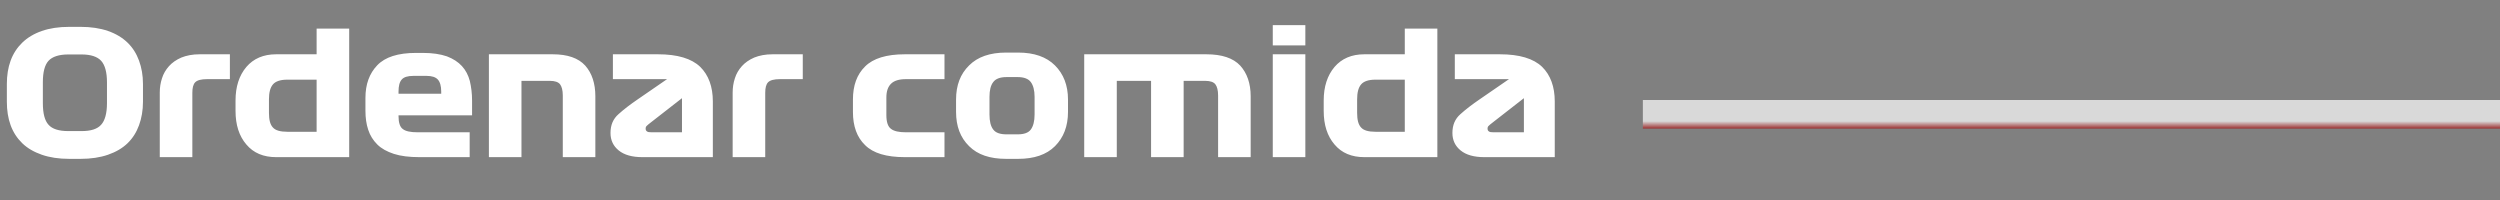 <svg width="175" height="14" viewBox="0 0 175 14" fill="none" xmlns="http://www.w3.org/2000/svg">
<rect x="0" y="0" width="175" height="14" fill="#808080" stroke="none"/>
<path d="M10.008 7.124C10.008 7.724 9.912 8.276 9.732 8.768C9.552 9.26 9.288 9.68 8.928 10.028C8.568 10.376 8.112 10.64 7.56 10.832C7.008 11.024 6.36 11.12 5.64 11.12H4.848C4.116 11.12 3.48 11.024 2.928 10.832C2.376 10.64 1.92 10.376 1.56 10.028C1.2 9.68 0.924 9.26 0.744 8.768C0.564 8.276 0.48 7.724 0.48 7.124V5.876C0.48 5.276 0.564 4.736 0.744 4.244C0.924 3.752 1.2 3.332 1.56 2.984C1.92 2.636 2.376 2.36 2.928 2.168C3.48 1.976 4.116 1.88 4.848 1.88H5.64C6.36 1.88 7.008 1.976 7.56 2.168C8.112 2.36 8.568 2.636 8.928 2.984C9.288 3.332 9.552 3.752 9.732 4.244C9.912 4.736 10.008 5.276 10.008 5.876V7.124ZM3 7.22C3 7.94 3.132 8.444 3.396 8.732C3.66 9.032 4.128 9.176 4.776 9.176H5.712C6.36 9.176 6.816 9.032 7.08 8.732C7.344 8.444 7.488 7.94 7.488 7.22V5.756C7.488 5.048 7.344 4.544 7.08 4.256C6.816 3.968 6.36 3.812 5.712 3.812H4.776C4.128 3.812 3.66 3.968 3.396 4.256C3.132 4.544 3 5.048 3 5.756V7.22ZM11.184 6.476C11.184 6.14 11.232 5.804 11.34 5.48C11.436 5.168 11.604 4.88 11.832 4.628C12.048 4.388 12.336 4.184 12.696 4.028C13.056 3.884 13.476 3.8 13.98 3.8H16.092V5.54H14.496C14.088 5.54 13.812 5.612 13.668 5.756C13.524 5.9 13.464 6.152 13.464 6.5V11H11.184V6.476ZM24.443 2V11H19.331C18.443 11 17.747 10.712 17.243 10.112C16.739 9.524 16.487 8.744 16.487 7.76V7.04C16.487 6.068 16.739 5.288 17.243 4.688C17.747 4.1 18.443 3.8 19.331 3.8H22.163V2H24.443ZM20.111 9.224H22.163V5.576H20.111C19.619 5.576 19.283 5.696 19.103 5.912C18.911 6.14 18.827 6.488 18.827 6.956V7.904C18.827 8.384 18.911 8.72 19.103 8.924C19.283 9.128 19.619 9.224 20.111 9.224ZM33.045 8.072H27.897V8.12C27.897 8.576 27.993 8.888 28.197 9.032C28.389 9.188 28.737 9.26 29.229 9.26H32.877V11H29.361C28.653 11 28.053 10.928 27.573 10.772C27.093 10.616 26.697 10.4 26.409 10.112C26.121 9.824 25.905 9.488 25.773 9.08C25.641 8.684 25.581 8.24 25.581 7.76V6.848C25.581 5.9 25.857 5.144 26.409 4.568C26.961 3.992 27.861 3.704 29.121 3.704H29.601C30.273 3.704 30.825 3.788 31.281 3.944C31.725 4.112 32.073 4.34 32.337 4.628C32.601 4.916 32.781 5.264 32.889 5.672C32.985 6.08 33.045 6.536 33.045 7.028V8.072ZM29.865 5.312H28.929C28.545 5.312 28.269 5.396 28.125 5.564C27.969 5.732 27.897 6.02 27.897 6.404V6.56H30.885V6.404C30.885 6.02 30.801 5.732 30.645 5.564C30.489 5.396 30.225 5.312 29.865 5.312ZM34.223 11V3.8H38.687C39.731 3.8 40.487 4.064 40.967 4.592C41.435 5.12 41.675 5.84 41.675 6.74V11H39.395V6.68C39.395 6.32 39.323 6.056 39.203 5.9C39.083 5.744 38.843 5.66 38.495 5.66H36.503V11H34.223ZM49.899 7.1V11H44.967C44.247 11 43.695 10.844 43.311 10.532C42.927 10.22 42.735 9.812 42.735 9.308C42.735 8.756 42.915 8.324 43.299 7.988C43.671 7.652 44.127 7.304 44.655 6.944L46.695 5.54H42.903V3.8H46.059C47.427 3.8 48.411 4.1 49.011 4.676C49.599 5.252 49.899 6.068 49.899 7.1ZM45.615 9.26H47.739V6.872L45.567 8.564C45.423 8.672 45.327 8.756 45.279 8.804C45.219 8.852 45.195 8.924 45.195 8.996C45.195 9.092 45.219 9.152 45.291 9.2C45.351 9.248 45.459 9.26 45.615 9.26ZM51.286 6.476C51.286 6.14 51.334 5.804 51.442 5.48C51.538 5.168 51.706 4.88 51.934 4.628C52.15 4.388 52.438 4.184 52.798 4.028C53.158 3.884 53.578 3.8 54.082 3.8H56.194V5.54H54.598C54.19 5.54 53.914 5.612 53.77 5.756C53.626 5.9 53.566 6.152 53.566 6.5V11H51.286V6.476ZM63.414 5.54C62.934 5.54 62.586 5.648 62.37 5.864C62.154 6.08 62.046 6.392 62.046 6.824V8.06C62.046 8.54 62.154 8.864 62.37 9.02C62.586 9.188 62.934 9.26 63.414 9.26H66.114V11H63.342C62.046 11 61.122 10.724 60.558 10.16C59.982 9.608 59.706 8.828 59.706 7.844V6.968C59.706 5.984 59.982 5.216 60.558 4.652C61.122 4.088 62.046 3.8 63.342 3.8H66.114V5.54H63.414ZM74.76 6.968V7.832C74.76 8.84 74.448 9.632 73.849 10.232C73.249 10.832 72.385 11.12 71.269 11.12H70.428C69.3 11.12 68.436 10.832 67.837 10.232C67.225 9.632 66.924 8.84 66.924 7.832V6.968C66.924 5.972 67.225 5.18 67.837 4.58C68.436 3.98 69.3 3.68 70.428 3.68H71.269C72.385 3.68 73.249 3.98 73.849 4.58C74.448 5.18 74.76 5.972 74.76 6.968ZM72.421 6.776C72.421 6.32 72.325 5.972 72.156 5.744C71.989 5.516 71.677 5.396 71.245 5.396H70.453C70.008 5.396 69.697 5.516 69.528 5.744C69.349 5.972 69.264 6.32 69.264 6.776V8.012C69.264 8.492 69.349 8.84 69.528 9.068C69.697 9.296 70.008 9.404 70.453 9.404H71.245C71.677 9.404 71.989 9.296 72.156 9.068C72.325 8.84 72.421 8.492 72.421 8.012V6.776ZM75.895 11V3.8H84.439C85.531 3.8 86.323 4.064 86.815 4.592C87.295 5.12 87.547 5.84 87.547 6.74V11H85.267V6.68C85.267 6.32 85.195 6.056 85.075 5.9C84.955 5.744 84.715 5.66 84.367 5.66H82.855V11H80.575V5.66H78.175V11H75.895ZM91.374 3.176H89.094V1.76H91.374V3.176ZM89.094 11V3.8H91.374V11H89.094ZM100.615 2V11H95.503C94.615 11 93.919 10.712 93.415 10.112C92.911 9.524 92.659 8.744 92.659 7.76V7.04C92.659 6.068 92.911 5.288 93.415 4.688C93.919 4.1 94.615 3.8 95.503 3.8H98.335V2H100.615ZM96.283 9.224H98.335V5.576H96.283C95.791 5.576 95.455 5.696 95.275 5.912C95.083 6.14 94.999 6.488 94.999 6.956V7.904C94.999 8.384 95.083 8.72 95.275 8.924C95.455 9.128 95.791 9.224 96.283 9.224ZM108.833 7.1V11H103.901C103.181 11 102.629 10.844 102.245 10.532C101.861 10.22 101.669 9.812 101.669 9.308C101.669 8.756 101.849 8.324 102.233 7.988C102.605 7.652 103.061 7.304 103.589 6.944L105.629 5.54H101.837V3.8H104.993C106.361 3.8 107.345 4.1 107.945 4.676C108.533 5.252 108.833 6.068 108.833 7.1ZM104.549 9.26H106.673V6.872L104.501 8.564C104.357 8.672 104.261 8.756 104.213 8.804C104.153 8.852 104.129 8.924 104.129 8.996C104.129 9.092 104.153 9.152 104.225 9.2C104.285 9.248 104.393 9.26 104.549 9.26Z" fill="white"/>
<path d="M115 8L175 8" stroke="url(#paint0_linear_1544_5796)" stroke-opacity="0.7" stroke-width="2"/>
<defs>
<linearGradient id="paint0_linear_1544_5796" x1="145" y1="8" x2="145" y2="9" gradientUnits="userSpaceOnUse">
<stop stop-color="white"/>
<stop offset="0.485" stop-color="white"/>
<stop offset="1" stop-color="#A90F0F"/>
</linearGradient>
</defs>
</svg>
